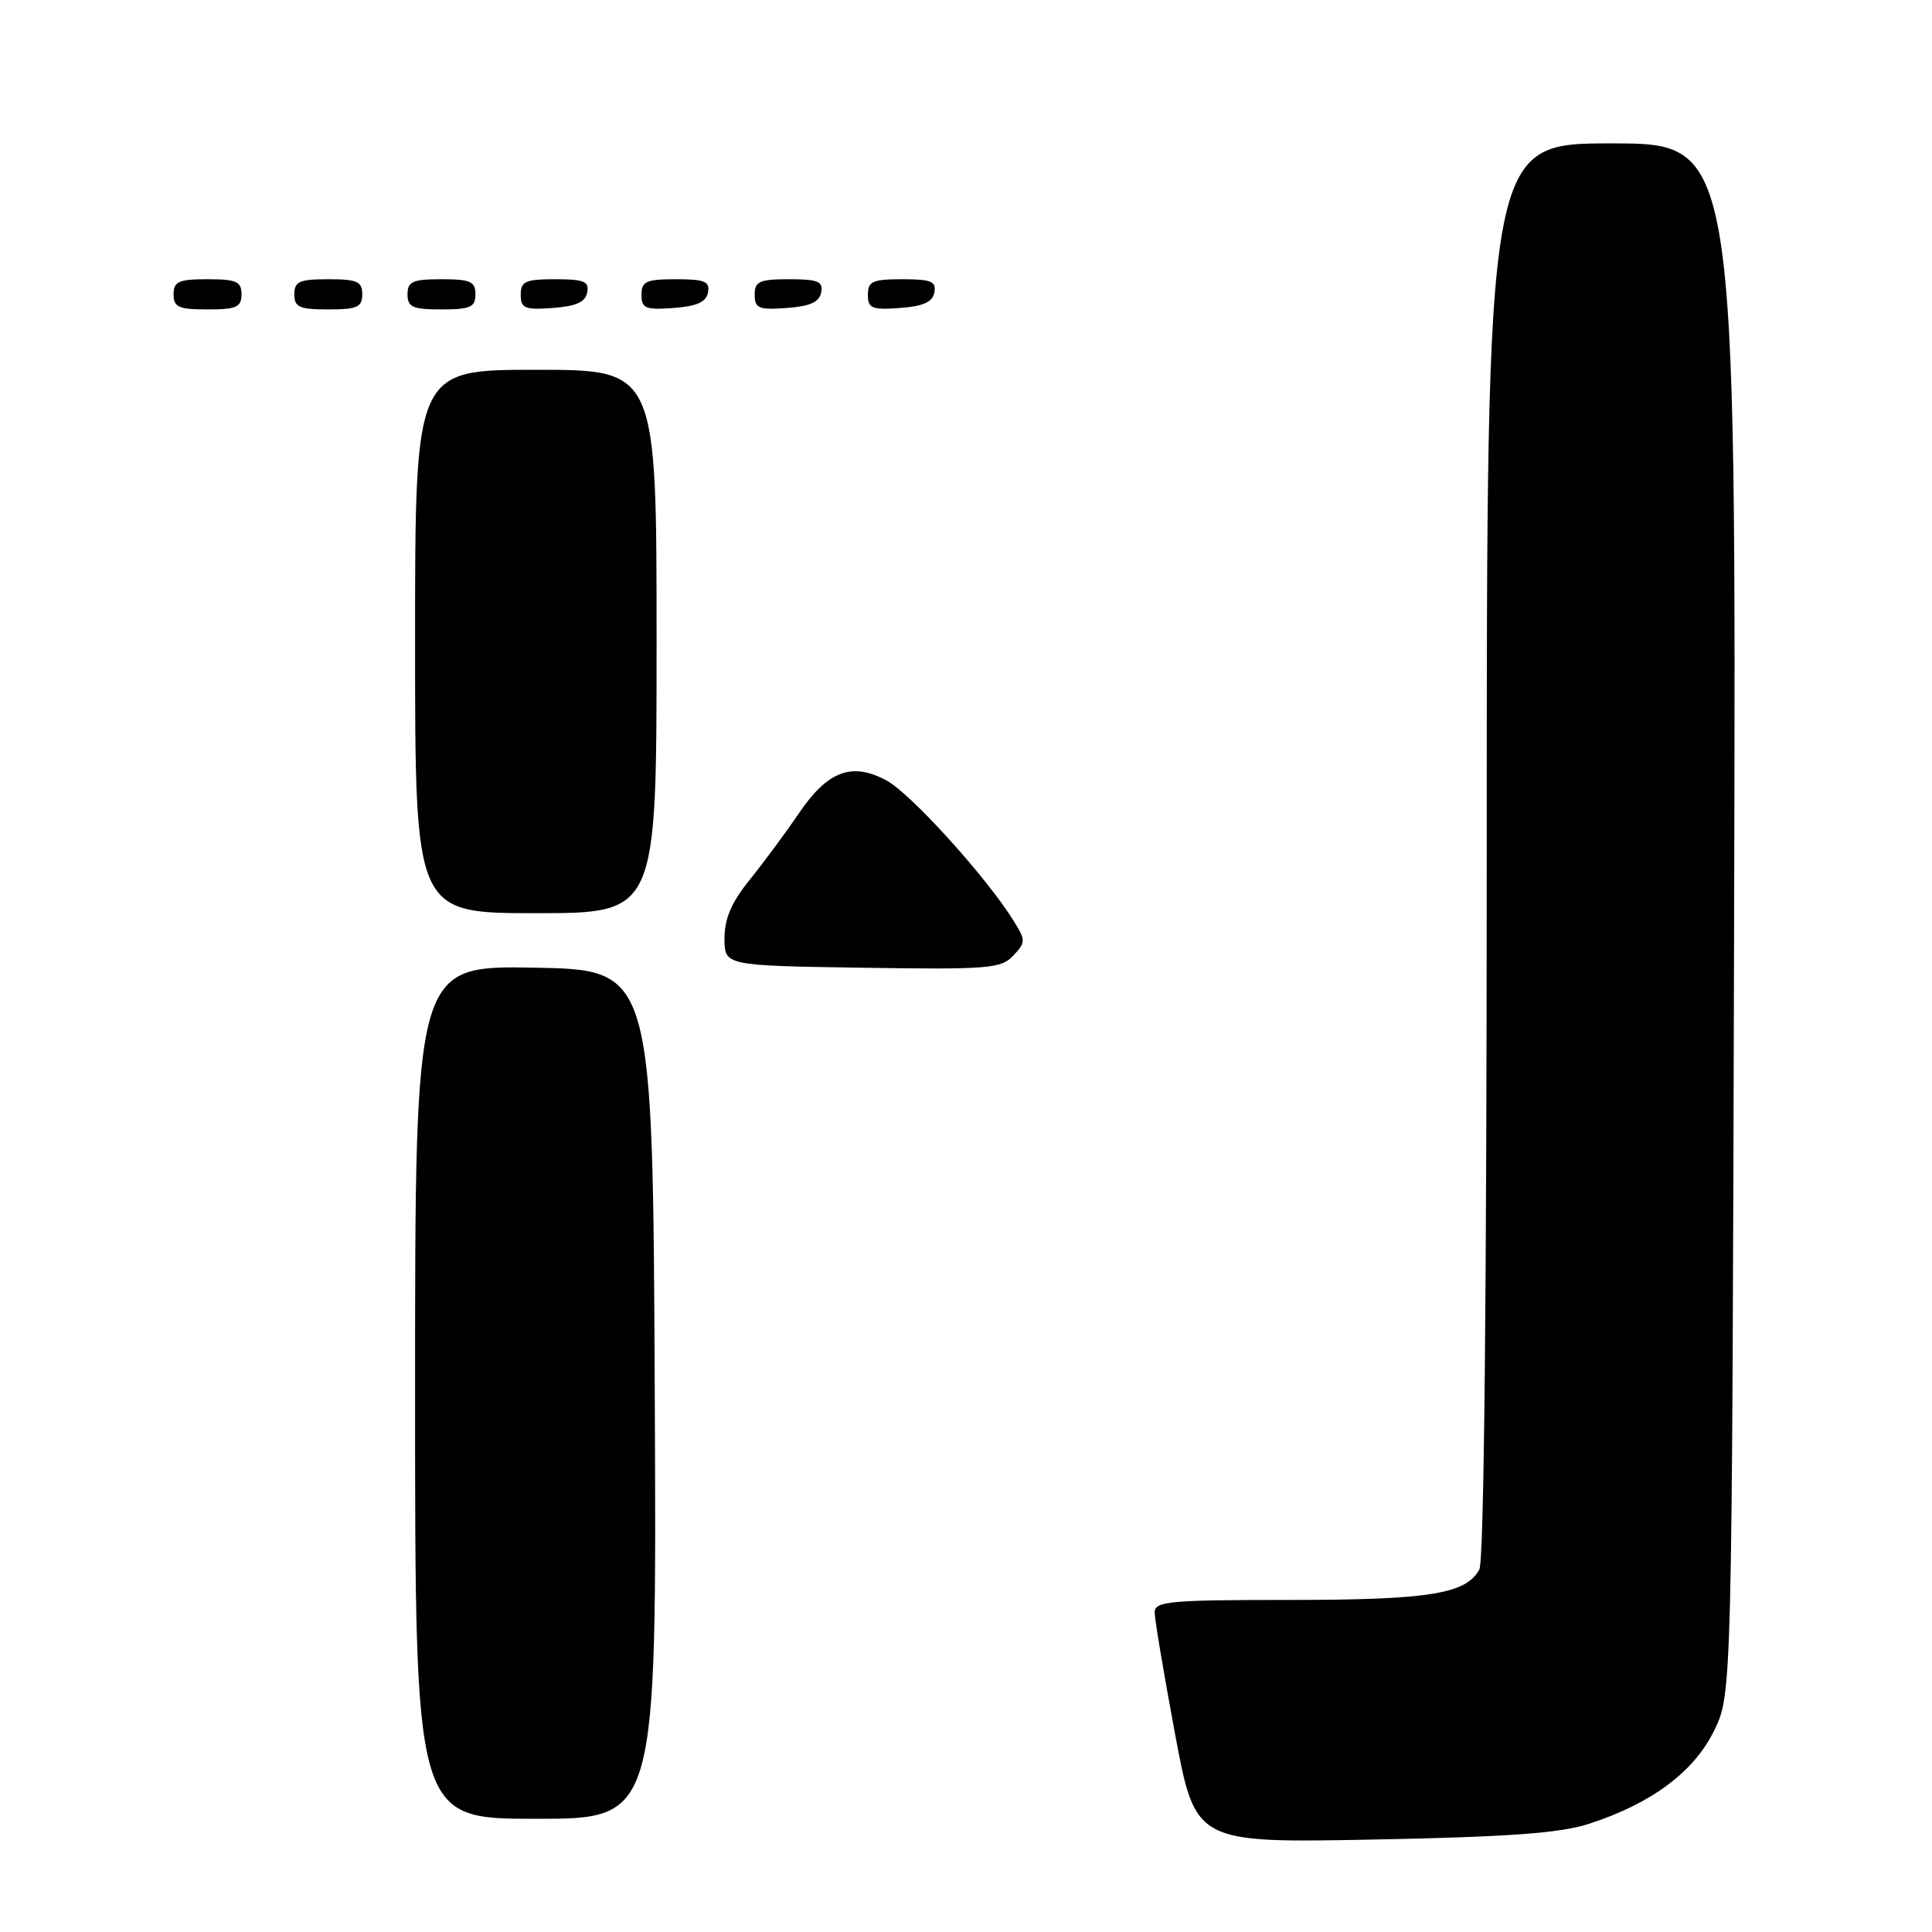 <?xml version="1.0" encoding="UTF-8" standalone="no"?>
<!DOCTYPE svg PUBLIC "-//W3C//DTD SVG 1.1//EN" "http://www.w3.org/Graphics/SVG/1.1/DTD/svg11.dtd" >
<svg xmlns="http://www.w3.org/2000/svg" xmlns:xlink="http://www.w3.org/1999/xlink" version="1.1" viewBox="0 0 256 256">
 <g >
 <path fill="currentColor"
d=" M 210.50 241.68 C 218.77 239.01 224.42 234.83 227.11 229.36 C 229.50 224.50 229.50 224.50 229.78 121.75 C 230.05 19.00 230.05 19.00 213.53 19.00 C 197.00 19.00 197.00 19.00 197.00 112.57 C 197.00 171.69 196.64 206.80 196.02 207.96 C 194.28 211.21 189.34 212.00 170.85 212.00 C 154.90 212.00 153.00 212.18 153.00 213.66 C 153.00 214.57 154.22 221.81 155.70 229.76 C 158.40 244.20 158.40 244.20 181.95 243.75 C 199.89 243.40 206.69 242.91 210.50 241.68 Z  M 86.76 184.75 C 86.50 128.50 86.50 128.50 70.75 128.22 C 55.00 127.95 55.00 127.95 55.00 184.47 C 55.00 241.00 55.00 241.00 71.01 241.00 C 87.02 241.00 87.02 241.00 86.76 184.75 Z  M 134.16 121.78 C 130.47 115.95 120.63 105.12 117.49 103.43 C 112.88 100.94 109.69 102.13 105.86 107.76 C 104.09 110.37 101.14 114.35 99.32 116.60 C 96.93 119.56 96.00 121.72 96.00 124.33 C 96.00 127.95 96.00 127.95 114.25 128.23 C 131.02 128.48 132.64 128.35 134.27 126.62 C 135.95 124.82 135.95 124.61 134.16 121.78 Z  M 87.00 85.00 C 87.00 49.00 87.00 49.00 71.00 49.00 C 55.00 49.00 55.00 49.00 55.00 85.00 C 55.00 121.00 55.00 121.00 71.00 121.00 C 87.00 121.00 87.00 121.00 87.00 85.00 Z  M 32.00 39.00 C 32.00 37.30 31.33 37.00 27.50 37.00 C 23.67 37.00 23.00 37.30 23.00 39.00 C 23.00 40.70 23.67 41.00 27.50 41.00 C 31.33 41.00 32.00 40.70 32.00 39.00 Z  M 48.00 39.00 C 48.00 37.30 47.33 37.00 43.50 37.00 C 39.67 37.00 39.00 37.30 39.00 39.00 C 39.00 40.70 39.67 41.00 43.50 41.00 C 47.33 41.00 48.00 40.70 48.00 39.00 Z  M 63.00 39.00 C 63.00 37.30 62.33 37.00 58.50 37.00 C 54.67 37.00 54.00 37.30 54.00 39.00 C 54.00 40.70 54.67 41.00 58.50 41.00 C 62.33 41.00 63.00 40.70 63.00 39.00 Z  M 77.81 38.75 C 78.09 37.29 77.39 37.00 73.57 37.00 C 69.62 37.00 69.00 37.28 69.00 39.06 C 69.00 40.86 69.53 41.08 73.24 40.81 C 76.34 40.58 77.57 40.03 77.81 38.75 Z  M 93.81 38.75 C 94.09 37.29 93.39 37.00 89.57 37.00 C 85.62 37.00 85.00 37.28 85.00 39.06 C 85.00 40.86 85.53 41.08 89.24 40.81 C 92.34 40.58 93.57 40.03 93.81 38.75 Z  M 108.81 38.75 C 109.09 37.29 108.39 37.00 104.57 37.00 C 100.62 37.00 100.00 37.28 100.00 39.06 C 100.00 40.86 100.53 41.08 104.24 40.81 C 107.34 40.58 108.57 40.03 108.81 38.75 Z  M 123.81 38.75 C 124.09 37.29 123.39 37.00 119.57 37.00 C 115.62 37.00 115.00 37.28 115.00 39.06 C 115.00 40.86 115.53 41.08 119.24 40.81 C 122.34 40.58 123.57 40.03 123.81 38.75 Z "/>
</g>
</svg>